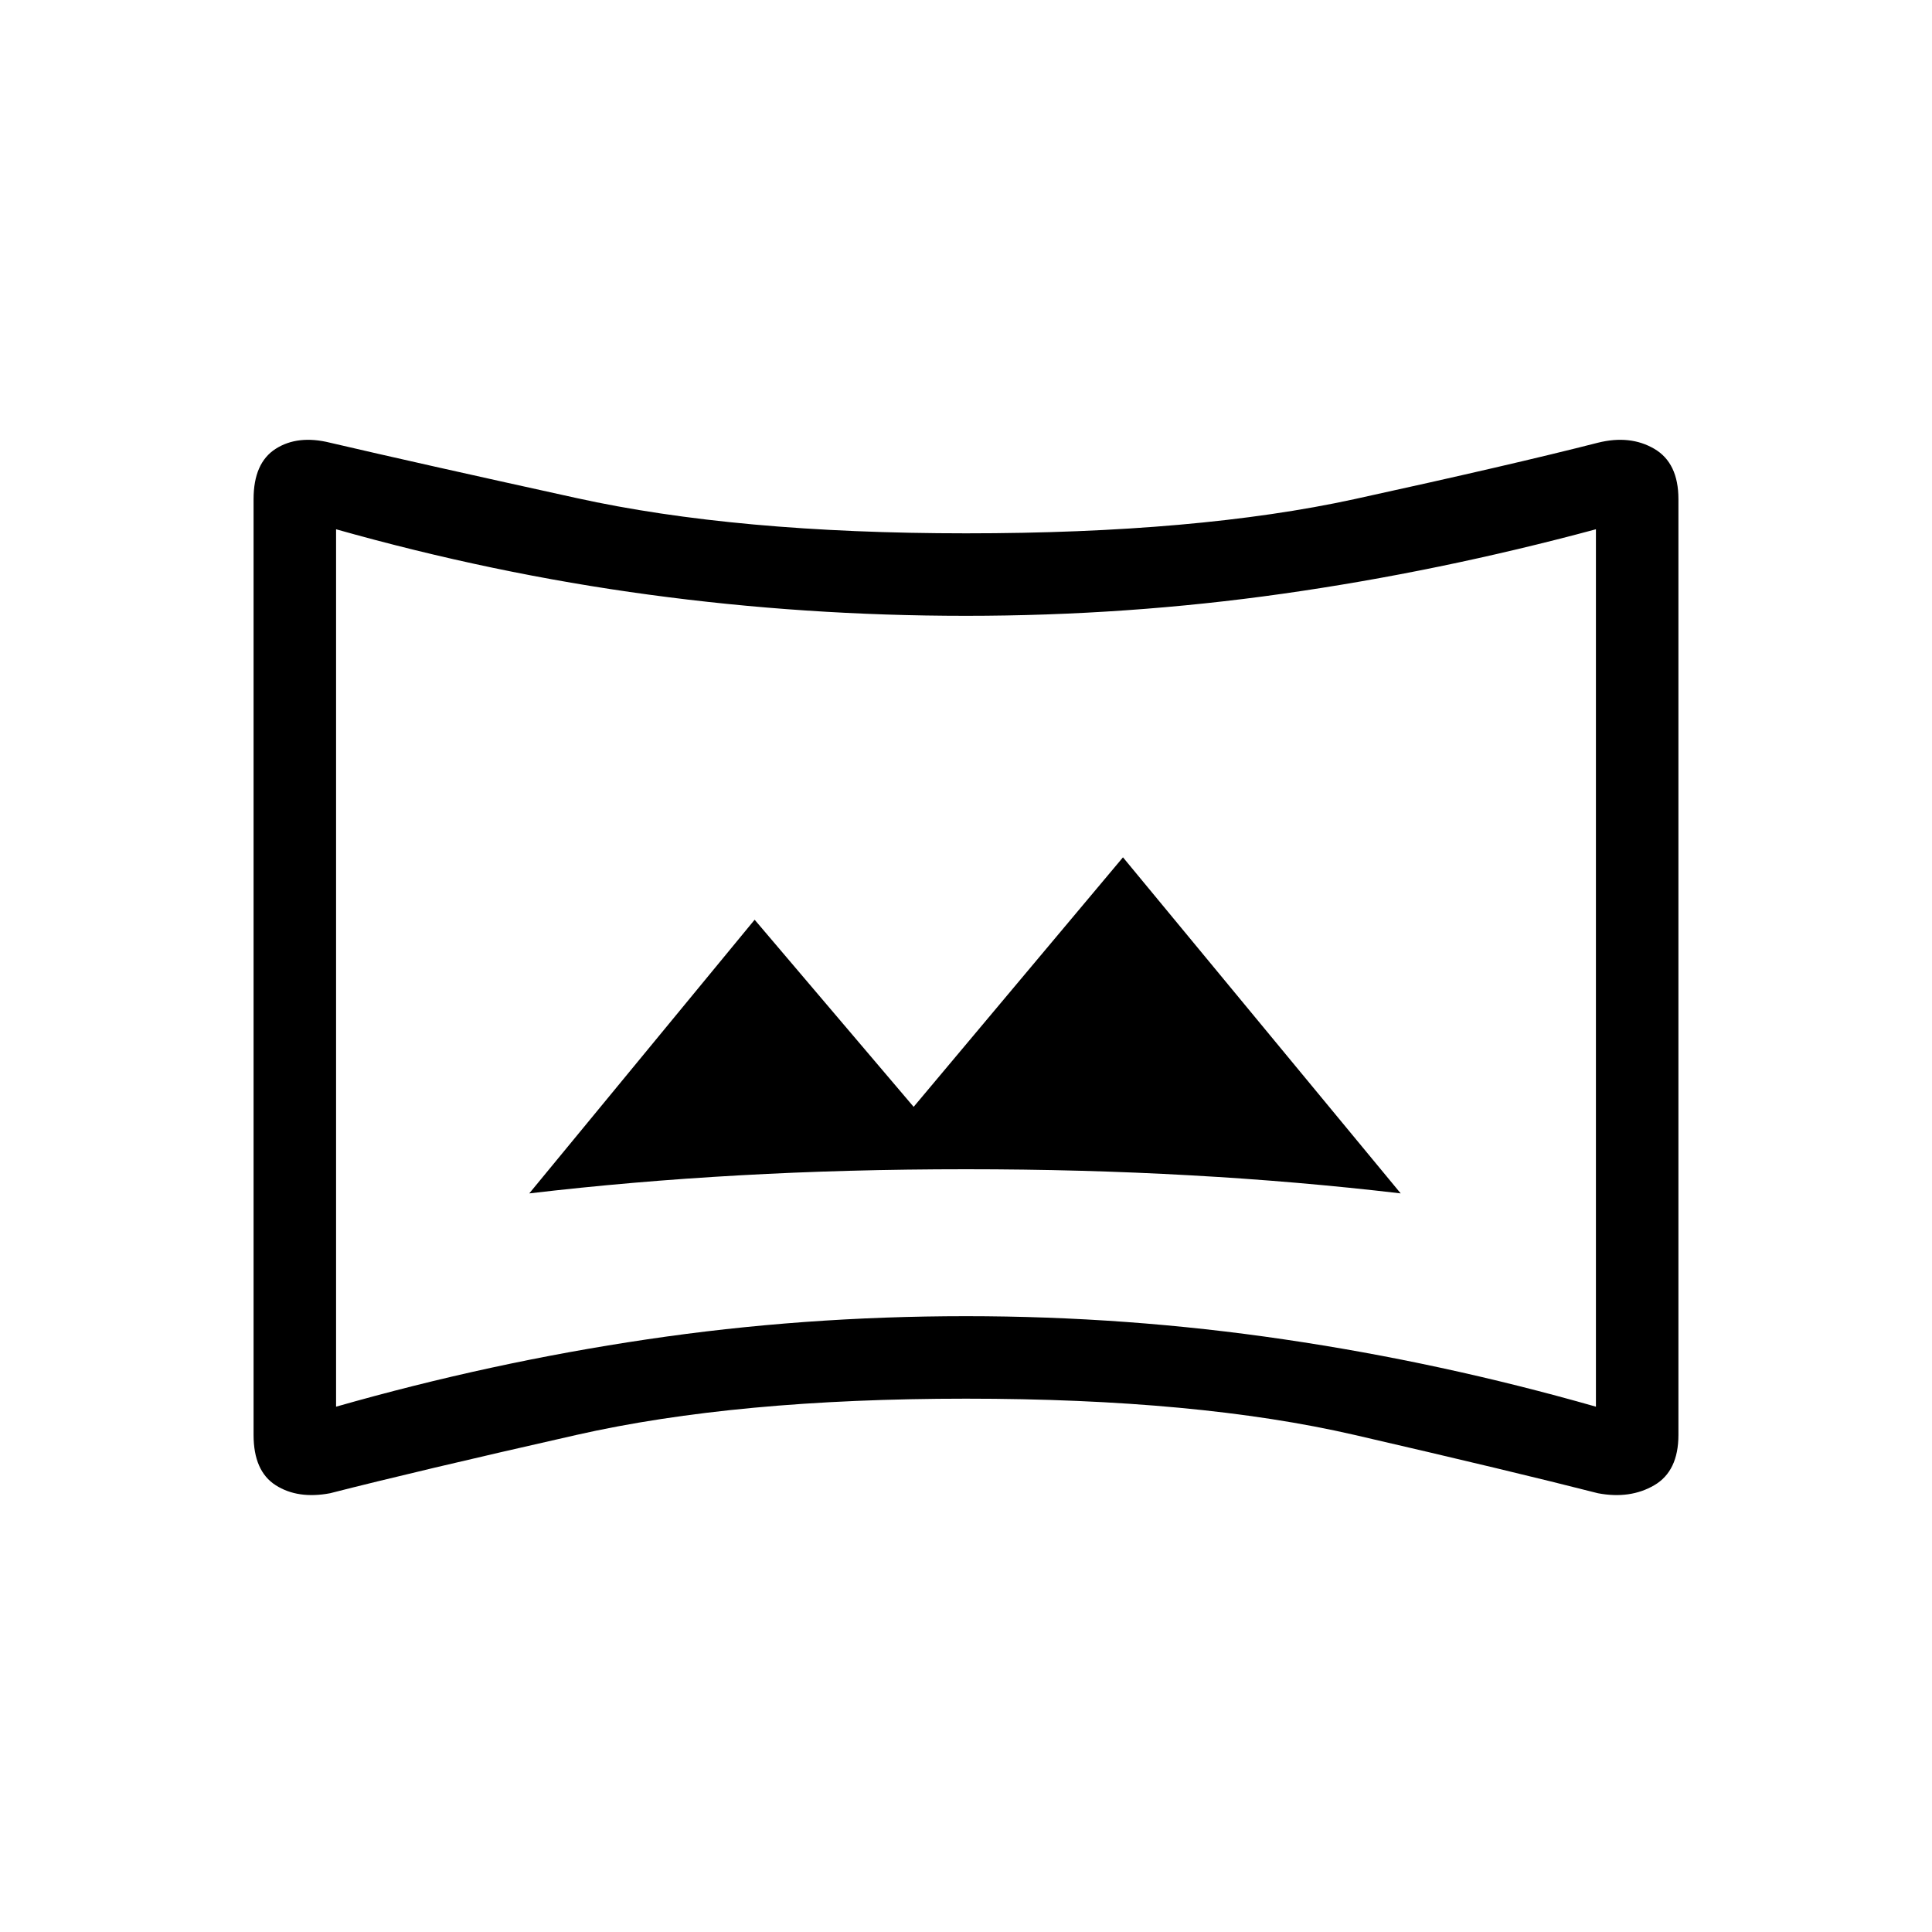 <svg xmlns="http://www.w3.org/2000/svg" height="20" width="20"><path d="M5.479 12.354q1.063-.125 2.177-.187 1.115-.063 2.344-.063 1.208 0 2.323.063 1.115.062 2.177.187l-2.875-3.479-2.167 2.583-1.646-1.937Zm-2.062 3.104q-.334.063-.563-.083-.229-.146-.229-.521V5.167q0-.375.229-.521.229-.146.563-.063.895.209 2.552.573 1.656.365 4.031.365 2.396 0 4.021-.354 1.625-.355 2.521-.584.333-.083.583.063.25.146.25.521v9.687q0 .375-.25.521-.25.146-.583.083-.896-.229-2.521-.604T10 14.479q-2.375 0-4.031.375-1.657.375-2.552.604Zm.062-.896q1.604-.458 3.219-.697 1.614-.24 3.302-.24 1.667 0 3.292.24 1.625.239 3.229.697V5.479q-1.625.438-3.24.667-1.614.229-3.281.229t-3.281-.219q-1.615-.218-3.24-.677ZM10 10.021Z"/></svg>